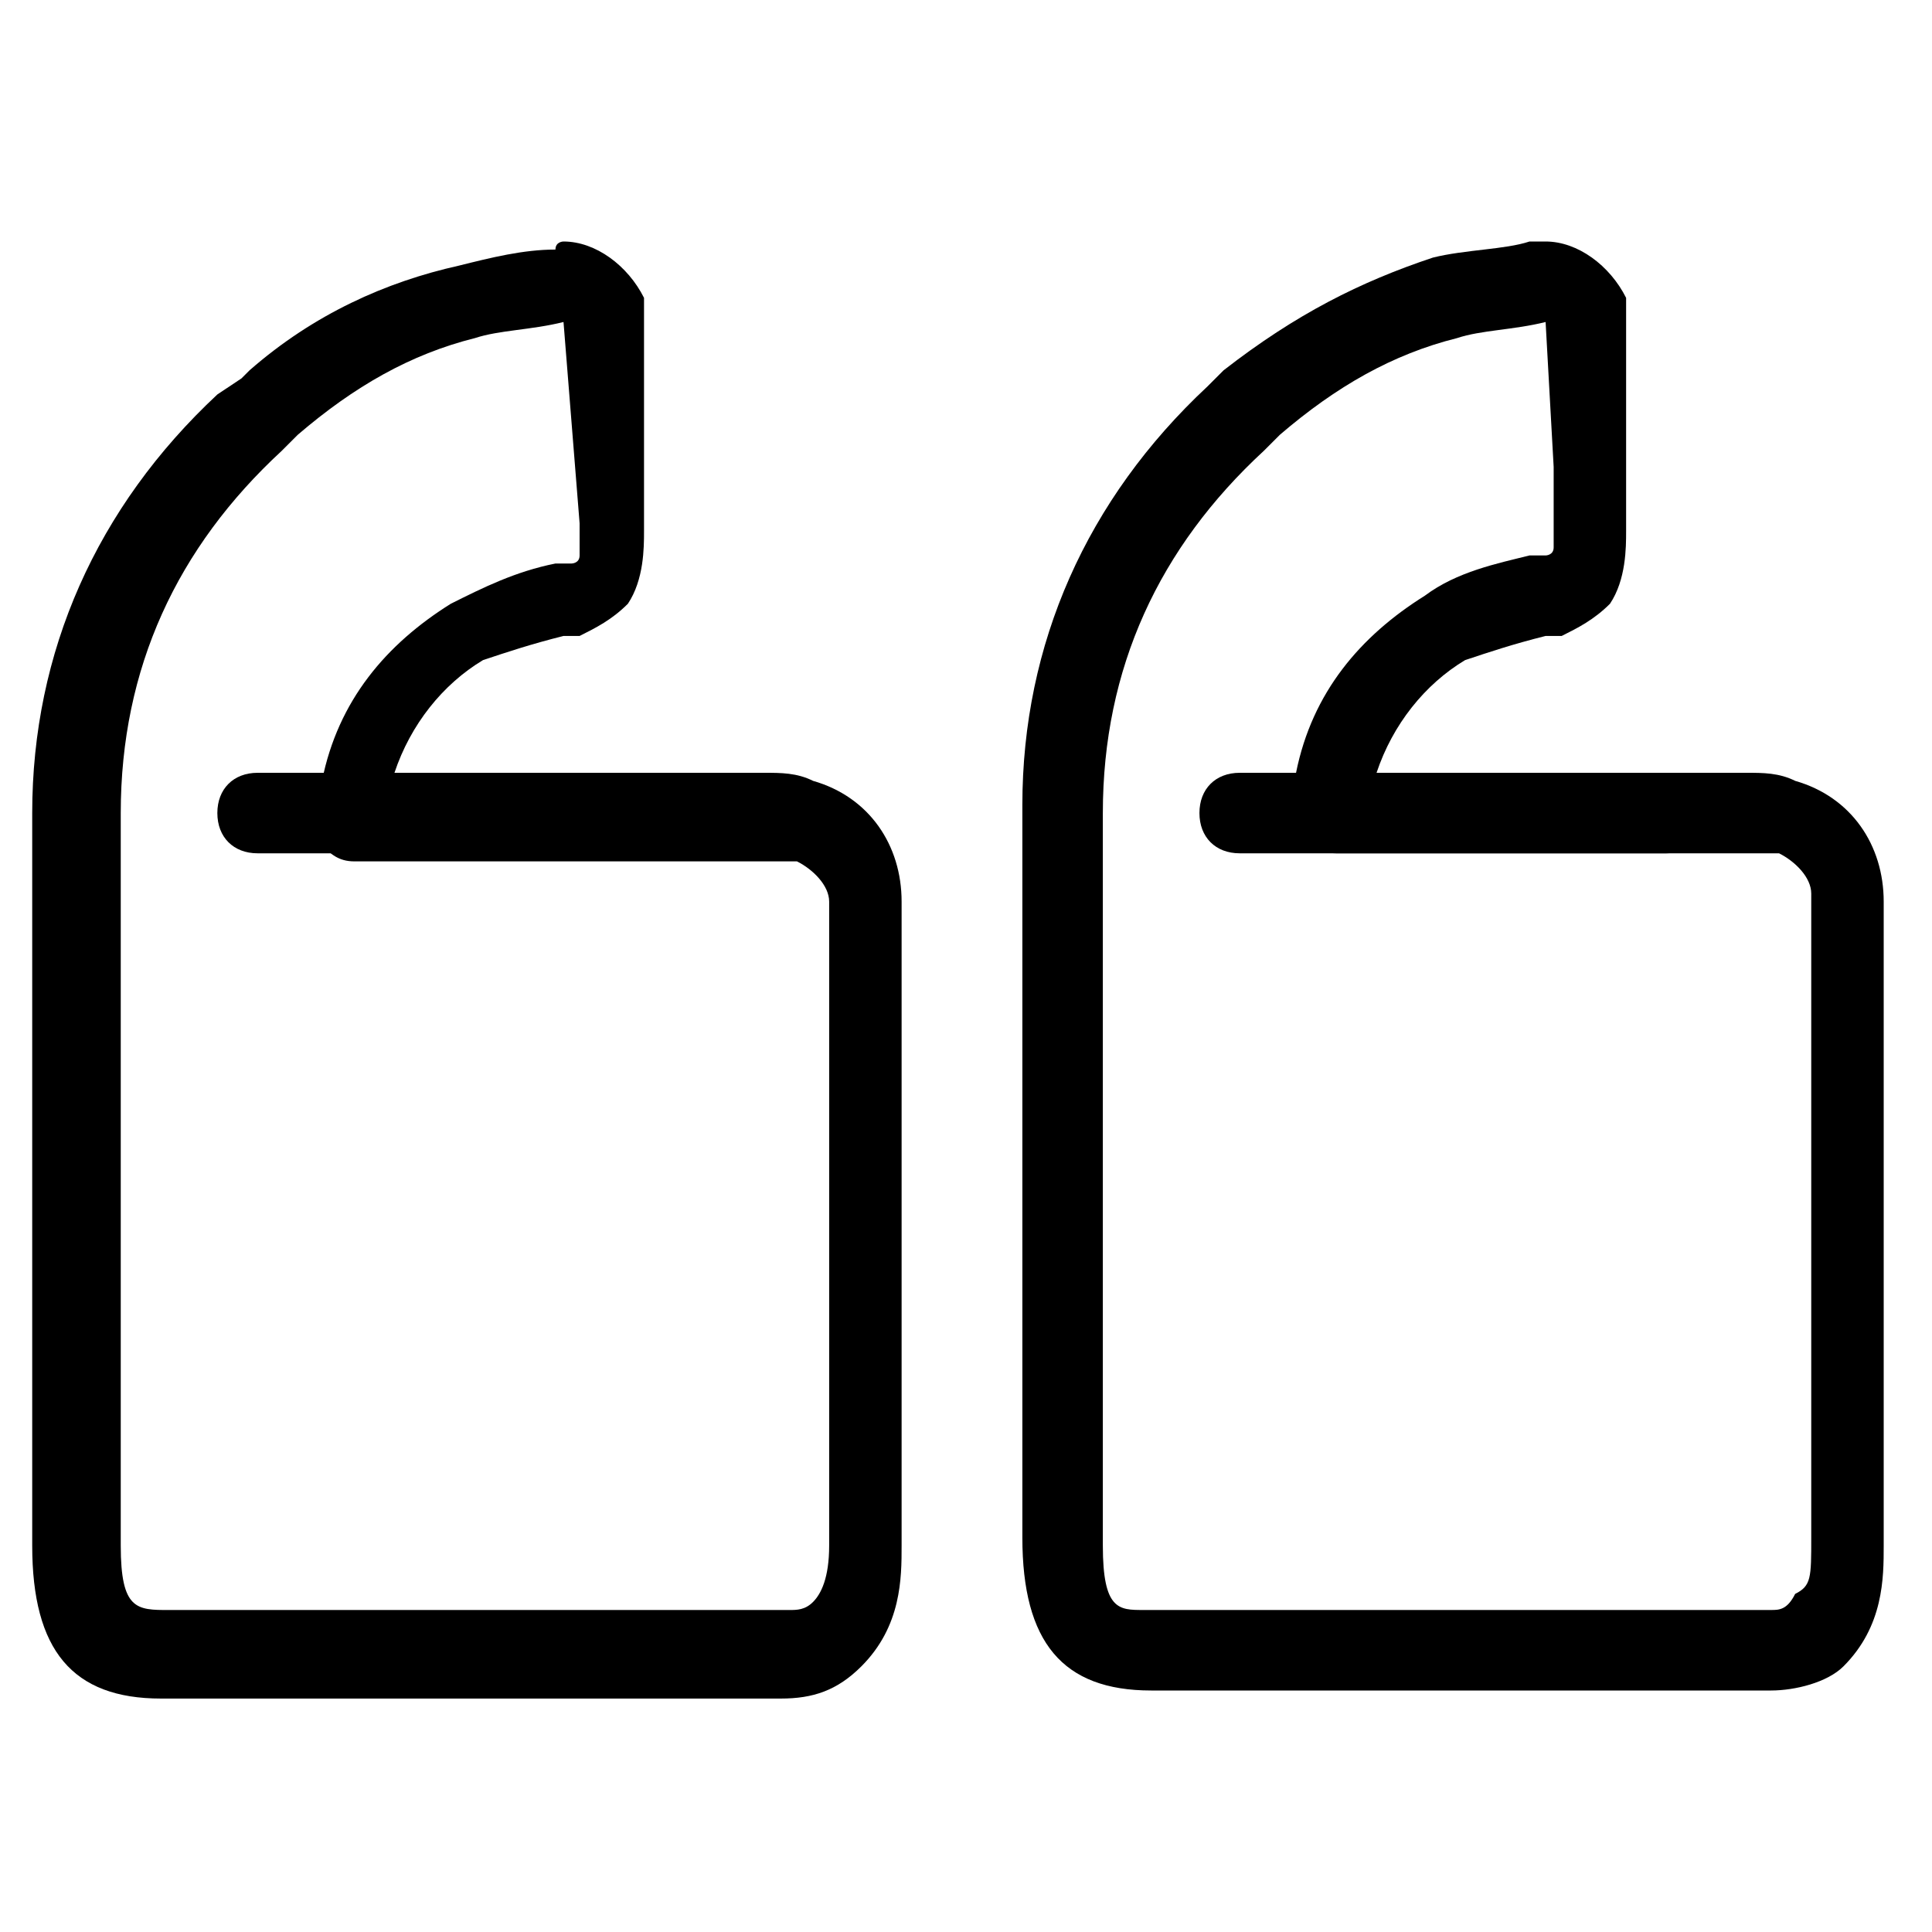 <svg width="64" height="64" viewBox="0 0 64 64" fill="none" xmlns="http://www.w3.org/2000/svg">
<path d="M51.2 8C52.267 8 53.333 8.8 53.867 9.867C53.867 10.133 53.867 10.133 53.867 10.4L53.867 17.067C53.867 17.333 53.867 17.333 53.867 17.6C53.867 18.133 53.867 19.2 53.333 20C52.8 20.533 52.267 20.8 51.733 21.067L51.2 21.067C50.133 21.333 49.333 21.6 48.533 21.867C47.2 22.667 46.133 24 45.6 25.6C49.6 25.6 53.867 25.6 57.867 25.6C58.4 25.6 58.933 25.6 59.467 25.867C61.333 26.4 62.4 28 62.4 29.867C62.4 34.933 62.4 40.267 62.4 45.333L62.4 51.2C62.4 52.267 62.4 53.867 61.067 55.2C60.533 55.733 59.467 56 58.667 56L38.133 56C35.2 56 33.867 54.4 33.867 50.933L33.867 50.133C33.867 46.667 33.867 33.6 33.867 26.667C33.867 21.333 36 16.533 40 12.8L40.533 12.267C42.933 10.4 45.067 9.333 47.467 8.533C48.533 8.267 49.867 8.267 50.667 8C50.933 8 51.2 8 51.2 8ZM51.2 10.667L51.2 9.333L51.2 10.667C50.133 10.933 49.067 10.933 48.267 11.2C46.133 11.733 44.267 12.8 42.4 14.4L41.867 14.933C38.4 18.133 36.533 22.133 36.533 26.933C36.533 33.6 36.533 46.933 36.533 50.4L36.533 51.2C36.533 53.333 37.067 53.333 37.867 53.333L58.667 53.333C58.933 53.333 59.2 53.333 59.467 52.8C60 52.533 60 52.267 60 50.933L60 45.067C60 40 60 34.667 60 29.6C60 29.067 59.467 28.533 58.933 28.267C58.667 28.267 58.4 28.267 58.133 28.267C53.6 28.267 48.8 28.267 44.267 28.267C43.733 28.267 43.467 28 43.2 27.733C42.667 27.467 42.667 26.933 42.667 26.667L42.933 25.6C43.467 22.933 45.067 21.067 47.2 19.733C48.267 18.933 49.6 18.667 50.667 18.4L51.2 18.4C51.2 18.4 51.467 18.4 51.467 18.133L51.467 17.867C51.467 17.6 51.467 17.333 51.467 17.067L51.467 15.467L51.2 10.667Z" fill="black"/>
<path d="M41.067 25.6C45.867 25.6 50.4 25.6 55.2 25.6C56 25.6 56.533 26.134 56.533 26.933C56.533 27.733 56 28.267 55.2 28.267C50.4 28.267 45.867 28.267 41.067 28.267C40.267 28.267 39.733 27.733 39.733 26.933C39.733 26.134 40.267 25.6 41.067 25.6Z" fill="black"/>
<path d="M18.667 8C19.733 8 20.8 8.8 21.334 9.867C21.334 10.133 21.334 10.133 21.334 10.4L21.334 17.067C21.334 17.334 21.334 17.334 21.334 17.6C21.334 18.134 21.334 19.2 20.8 20C20.267 20.534 19.733 20.8 19.2 21.067L18.667 21.067C17.6 21.334 16.8 21.6 16 21.867C14.667 22.667 13.6 24 13.067 25.6C17.067 25.6 21.334 25.6 25.334 25.6C25.867 25.6 26.4 25.6 26.933 25.867C28.8 26.4 29.867 28 29.867 29.867C29.867 34.934 29.867 40 29.867 45.067L29.867 51.2C29.867 52.267 29.867 53.867 28.534 55.2C27.733 56 26.933 56.267 25.867 56.267L5.333 56.267C2.4 56.267 1.067 54.667 1.067 51.2L1.067 50.4C1.067 46.934 1.067 33.867 1.067 26.933C1.067 21.6 3.2 16.8 7.2 13.067L8 12.534L8.267 12.267C10.4 10.4 12.8 9.334 15.2 8.8C16.267 8.534 17.334 8.267 18.4 8.267C18.4 8 18.667 8 18.667 8ZM18.667 10.667L18.667 9.334L18.667 10.667C17.6 10.934 16.534 10.934 15.733 11.2C13.6 11.733 11.733 12.8 9.867 14.4L9.333 14.934C5.867 18.134 4 22.134 4 26.933C4 33.6 4 46.934 4 50.4L4 51.2C4 53.334 4.533 53.334 5.6 53.334L26.134 53.334C26.4 53.334 26.667 53.334 26.933 53.067C27.2 52.8 27.467 52.267 27.467 51.2L27.467 45.067C27.467 40 27.467 34.934 27.467 29.867C27.467 29.334 26.933 28.8 26.4 28.534C26.134 28.534 25.867 28.534 25.6 28.534C21.067 28.534 16.267 28.534 11.733 28.534C11.2 28.534 10.934 28.267 10.667 28C10.4 27.733 10.4 27.2 10.4 26.933L10.667 25.867C11.2 23.2 12.8 21.334 14.934 20C16 19.467 17.067 18.933 18.4 18.667L18.933 18.667C18.933 18.667 19.2 18.667 19.2 18.4L19.2 18.134C19.2 17.867 19.2 17.6 19.2 17.334L18.667 10.667Z" fill="black"/>
<path d="M8.534 25.6C13.334 25.6 17.867 25.6 22.667 25.6C23.467 25.6 24 26.134 24 26.933C24 27.733 23.467 28.267 22.667 28.267C17.867 28.267 13.334 28.267 8.534 28.267C7.734 28.267 7.2 27.733 7.2 26.933C7.2 26.134 7.734 25.6 8.534 25.6Z" fill="black"/>
</svg>

